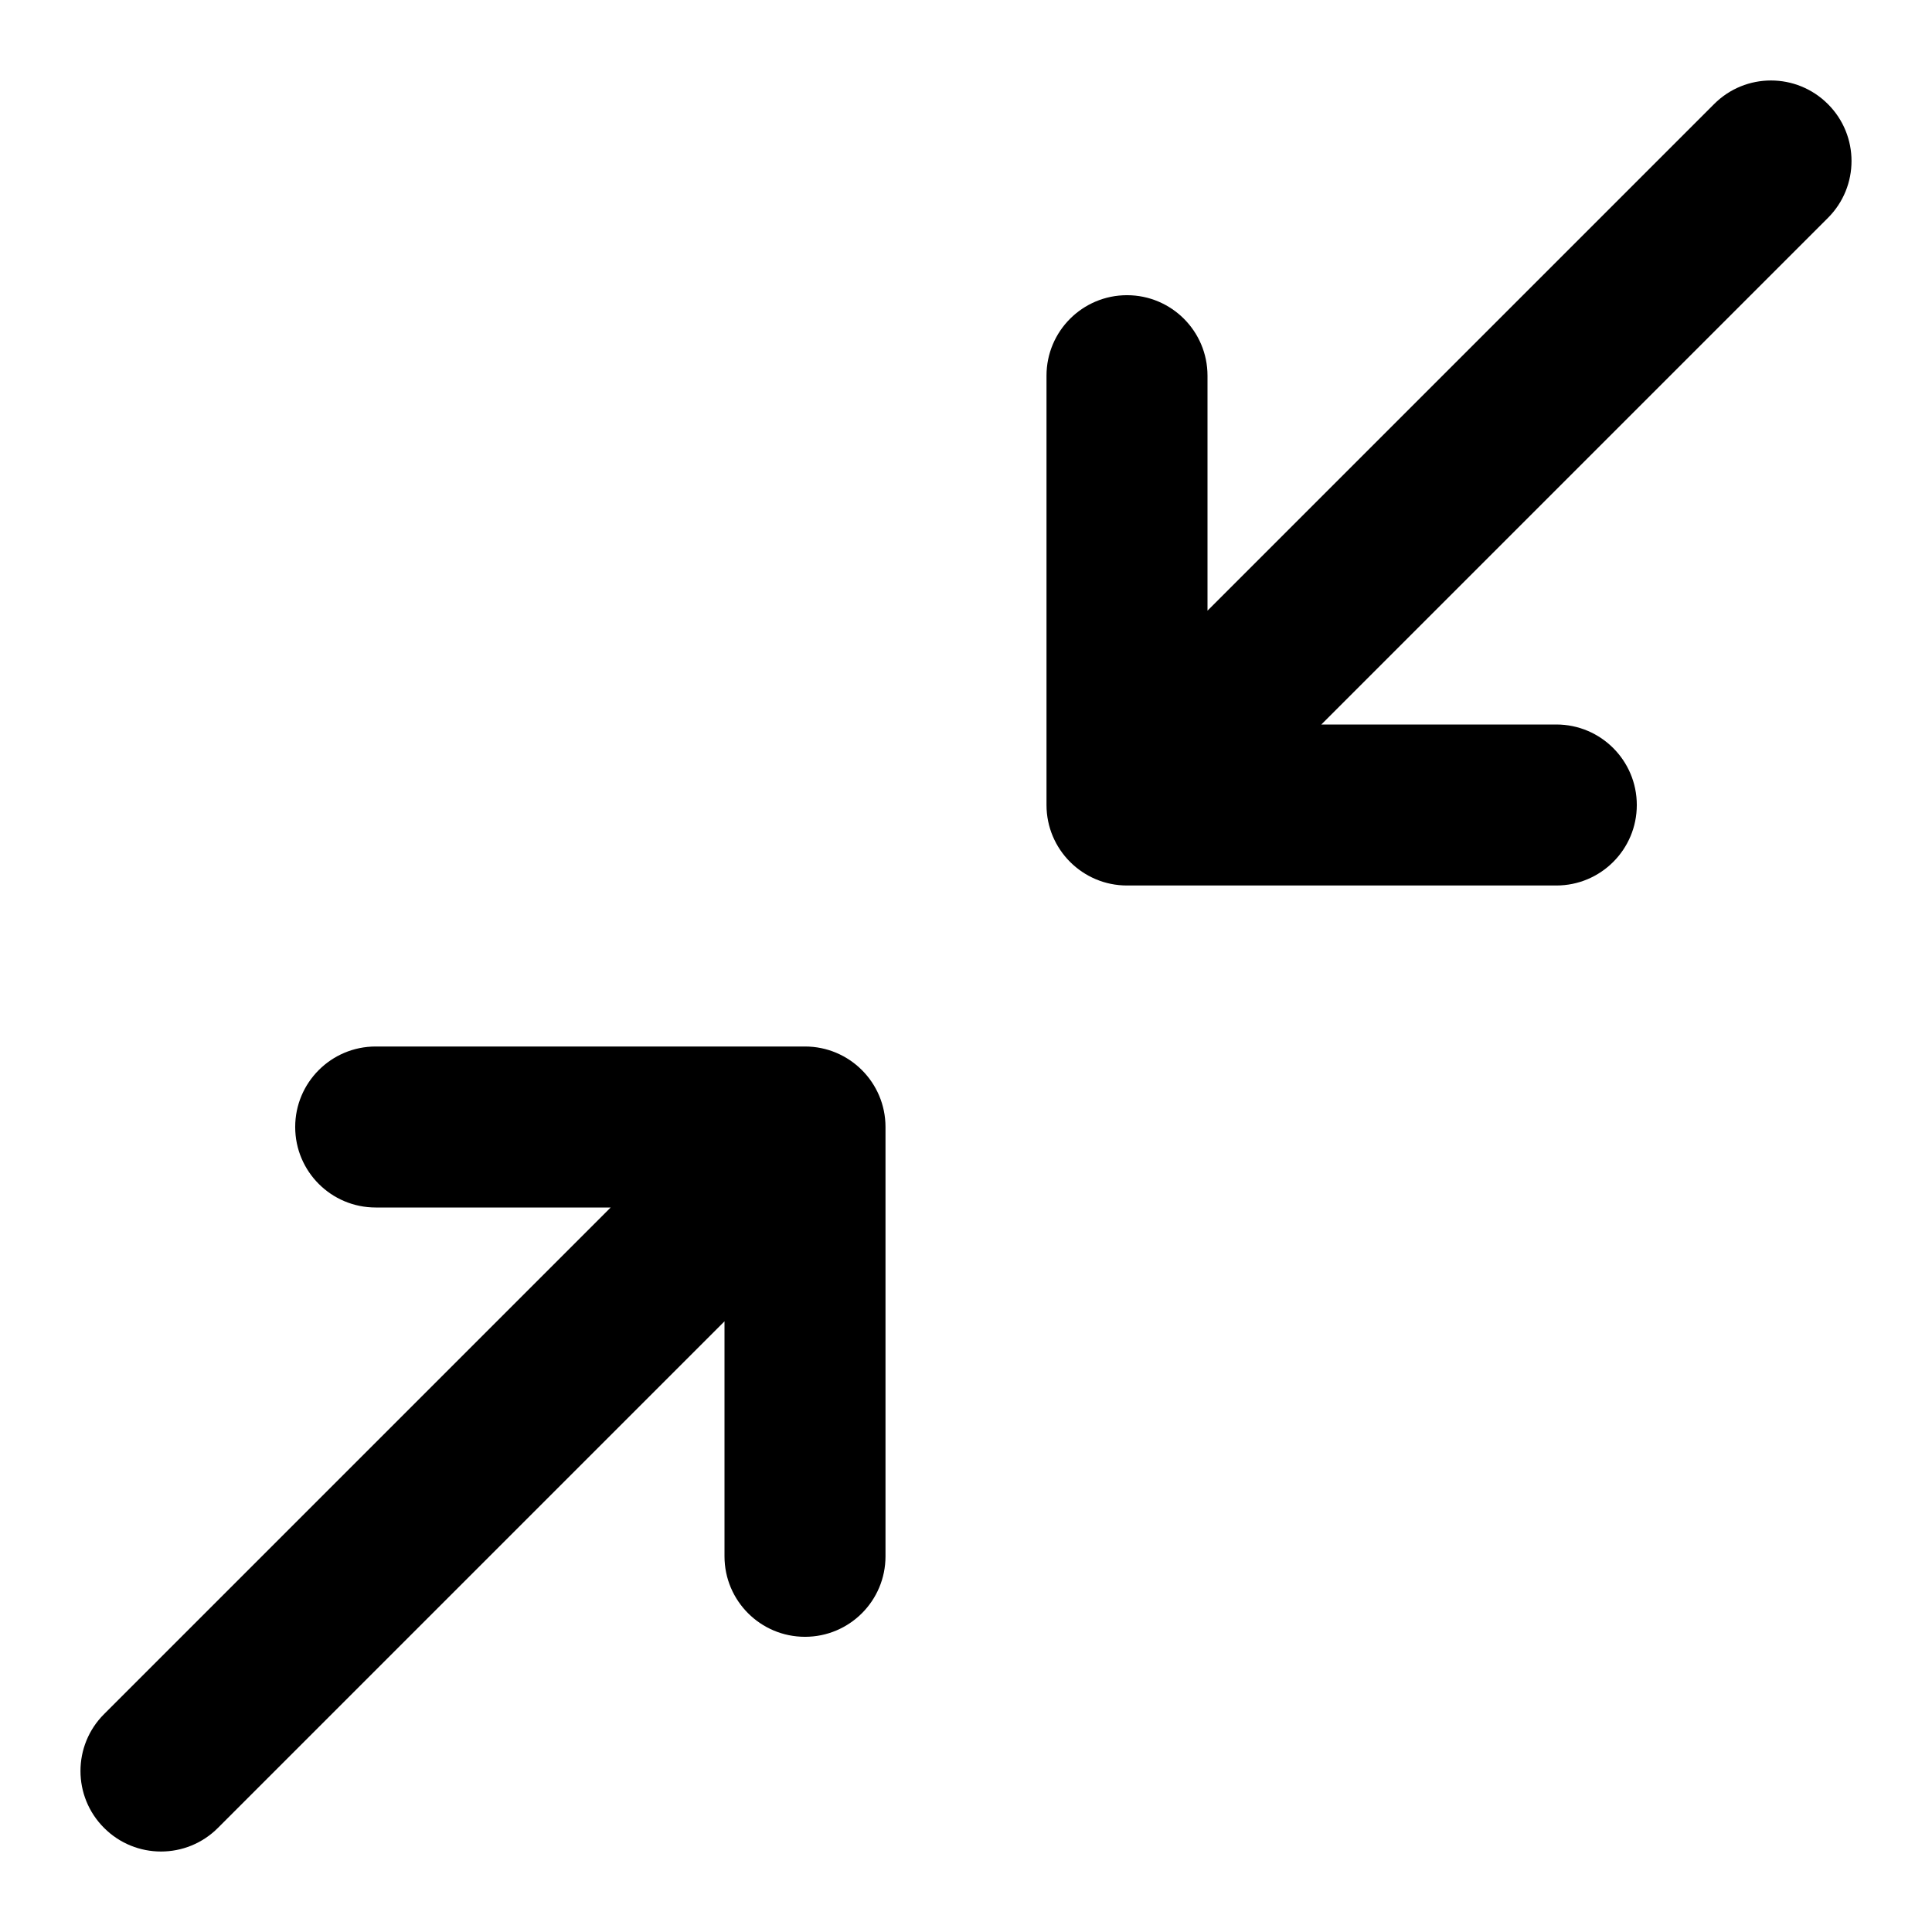 <svg width="24" height="24" viewBox="0 0 24 24" fill="none" xmlns="http://www.w3.org/2000/svg">
<path fill-rule="evenodd" clip-rule="evenodd" d="M19.333 11C19.886 11 20.333 10.552 20.333 10C20.333 9.448 19.886 9 19.333 9H16.414L22.707 2.707C23.098 2.317 23.098 1.683 22.707 1.293C22.316 0.902 21.683 0.902 21.293 1.293L15 7.586V4.667C15 4.114 14.552 3.667 14 3.667C13.448 3.667 13 4.114 13 4.667V10C13 10.552 13.448 11 14 11H19.333ZM4.667 13C4.114 13 3.667 13.448 3.667 14C3.667 14.552 4.114 15 4.667 15H7.586L1.293 21.293C0.902 21.683 0.902 22.317 1.293 22.707C1.683 23.098 2.317 23.098 2.707 22.707L9 16.414V19.333C9 19.886 9.448 20.333 10 20.333C10.552 20.333 11 19.886 11 19.333V14C11 13.448 10.552 13 10 13H4.667Z" fill="currentColor"/>
</svg>
